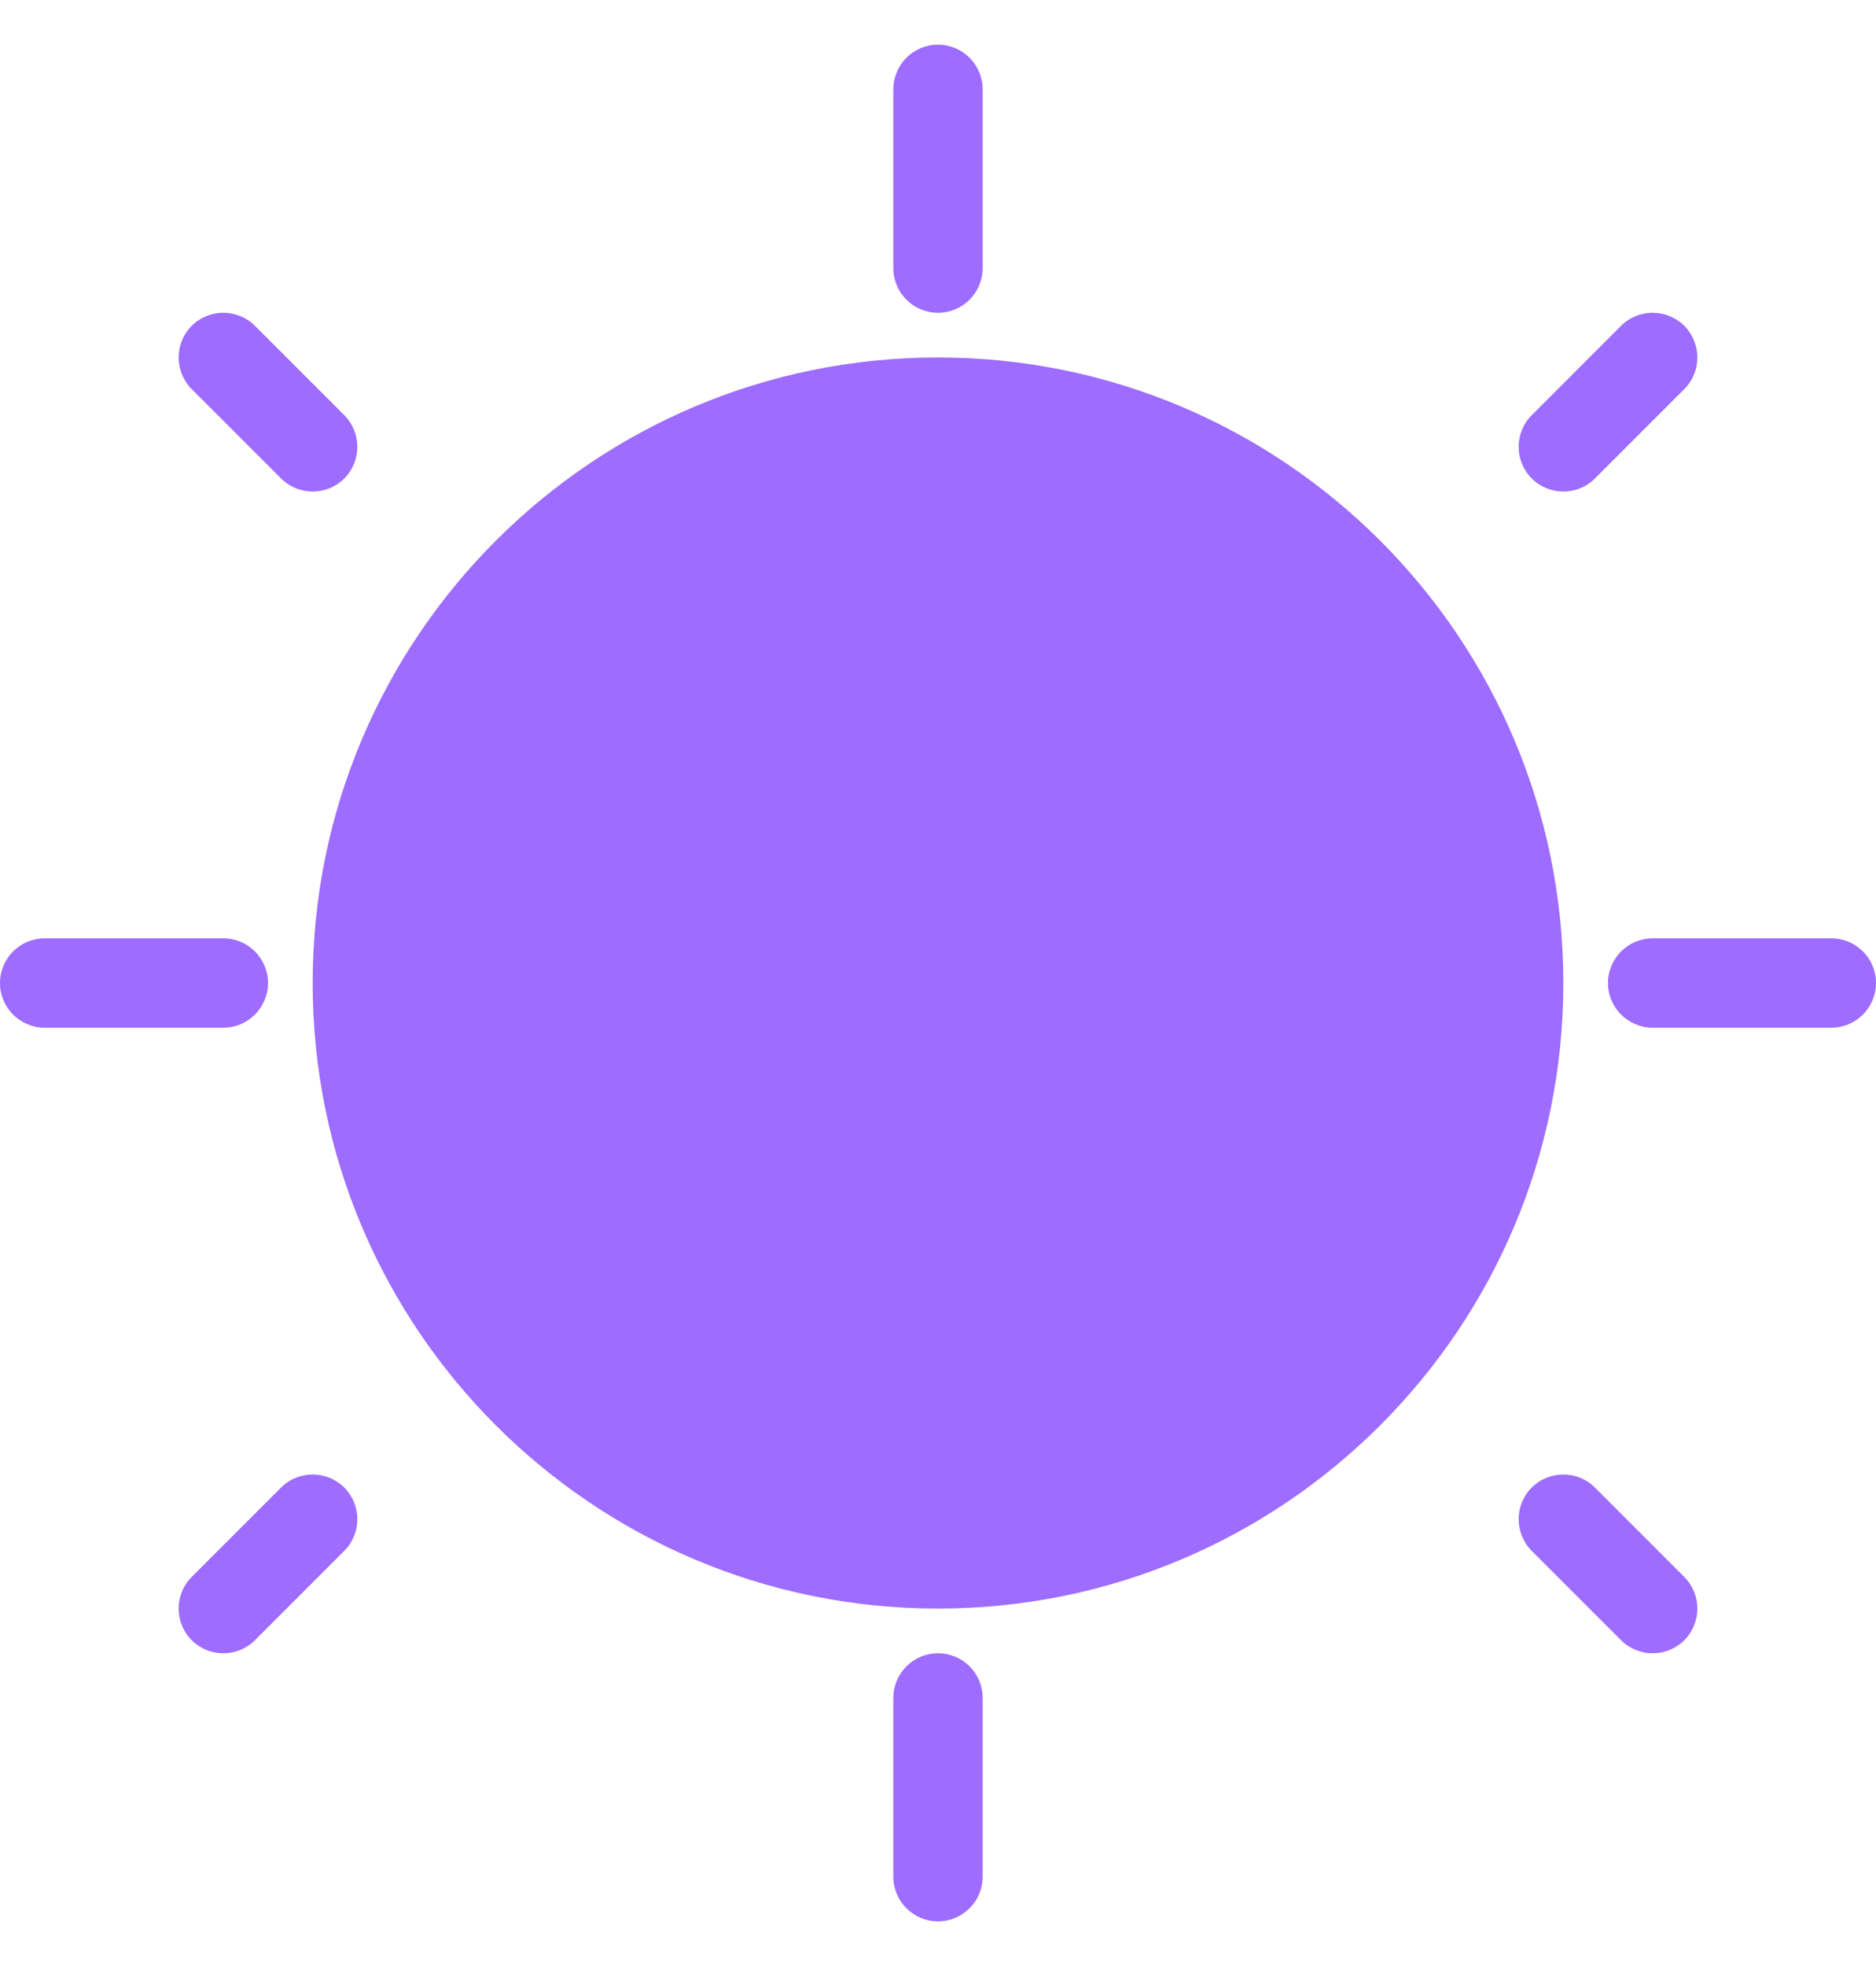 <svg width="21" height="22" viewBox="0 0 21 22" fill="none" xmlns="http://www.w3.org/2000/svg">
<path fill-rule="evenodd" clip-rule="evenodd" d="M10.5 3.5C10.224 3.5 10 3.276 10 3V1C10 0.724 10.224 0.5 10.5 0.5C10.776 0.5 11 0.724 11 1V3C11 3.276 10.776 3.5 10.5 3.5ZM17.5 11C17.5 14.866 14.366 18 10.5 18C6.634 18 3.5 14.866 3.5 11C3.5 7.134 6.634 4 10.5 4C14.366 4 17.5 7.134 17.5 11ZM0 11C0 10.724 0.224 10.5 0.5 10.5H2.5C2.776 10.5 3 10.724 3 11C3 11.276 2.776 11.5 2.5 11.5H0.5C0.224 11.5 0 11.276 0 11ZM20.5 10.5H18.5C18.224 10.5 18 10.724 18 11C18 11.276 18.224 11.5 18.5 11.5H20.5C20.776 11.5 21 11.276 21 11C21 10.724 20.776 10.5 20.5 10.5ZM10 21C10 21.276 10.224 21.5 10.5 21.5C10.776 21.5 11 21.276 11 21V19C11 18.724 10.776 18.5 10.5 18.5C10.224 18.5 10 18.724 10 19V21ZM18.146 18.354L17.146 17.354C16.951 17.158 16.951 16.842 17.146 16.646C17.342 16.451 17.658 16.451 17.854 16.646L18.854 17.646C19.049 17.842 19.049 18.158 18.854 18.354C18.658 18.549 18.342 18.549 18.146 18.354ZM18.854 4.354C19.049 4.158 19.049 3.842 18.854 3.646C18.658 3.451 18.342 3.451 18.146 3.646L17.146 4.646C16.951 4.842 16.951 5.158 17.146 5.354C17.342 5.549 17.658 5.549 17.854 5.354L18.854 4.354ZM2.146 18.354C1.951 18.158 1.951 17.842 2.146 17.646L3.146 16.646C3.342 16.451 3.658 16.451 3.854 16.646C4.049 16.842 4.049 17.158 3.854 17.354L2.854 18.354C2.658 18.549 2.342 18.549 2.146 18.354ZM2.854 3.646C2.658 3.451 2.342 3.451 2.146 3.646C1.951 3.842 1.951 4.158 2.146 4.354L3.146 5.354C3.342 5.549 3.658 5.549 3.854 5.354C4.049 5.158 4.049 4.842 3.854 4.646L2.854 3.646Z" fill="#9e6cff"/>
</svg>
